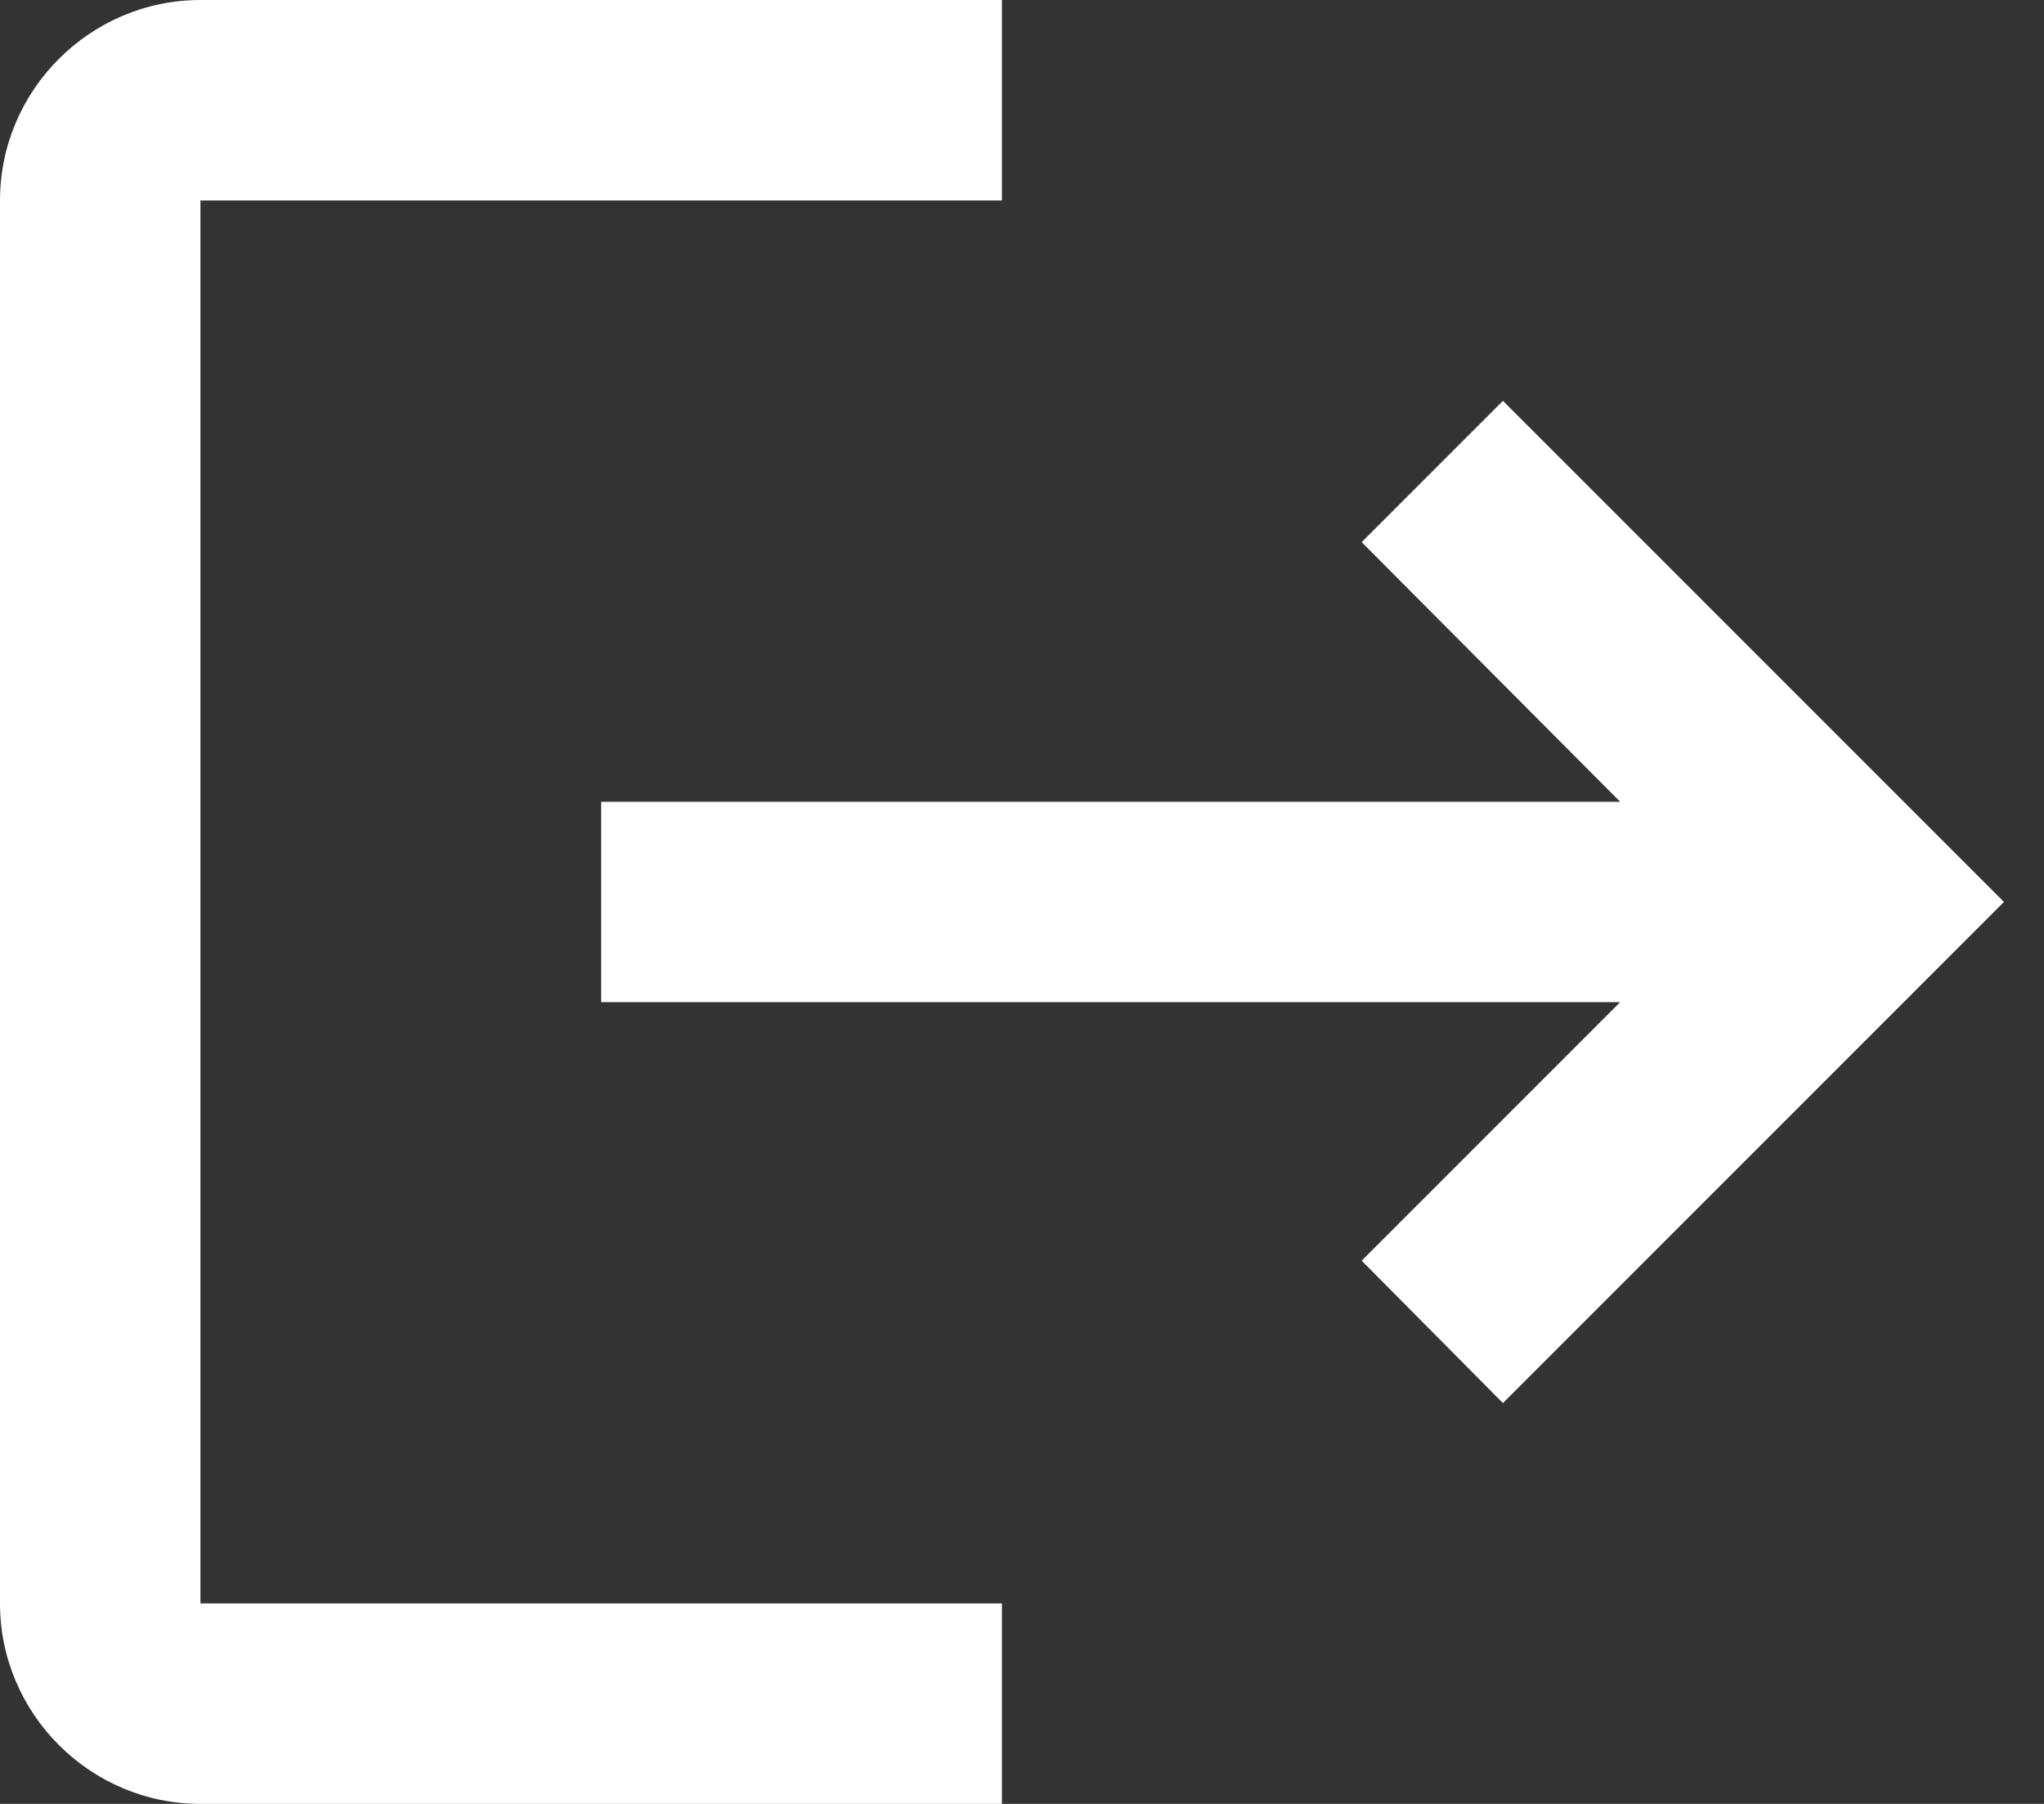 <svg xmlns="http://www.w3.org/2000/svg" viewBox="0 0 17 15" fill="none">
    <rect x="0" y="0" width="17" height="15" fill="#333333" stroke="none"/>
    <path d="M12.5 3.333L11.325 4.508L13.475 6.667H5V8.333H13.475L11.325 10.483L12.5 11.667L16.667 7.5L12.5 3.333ZM1.667 1.667H8.333V0H1.667C0.75 0 0 0.75 0 1.667V13.333C0 14.25 0.75 15 1.667 15H8.333V13.333H1.667V1.667Z" fill="white"/>
</svg>